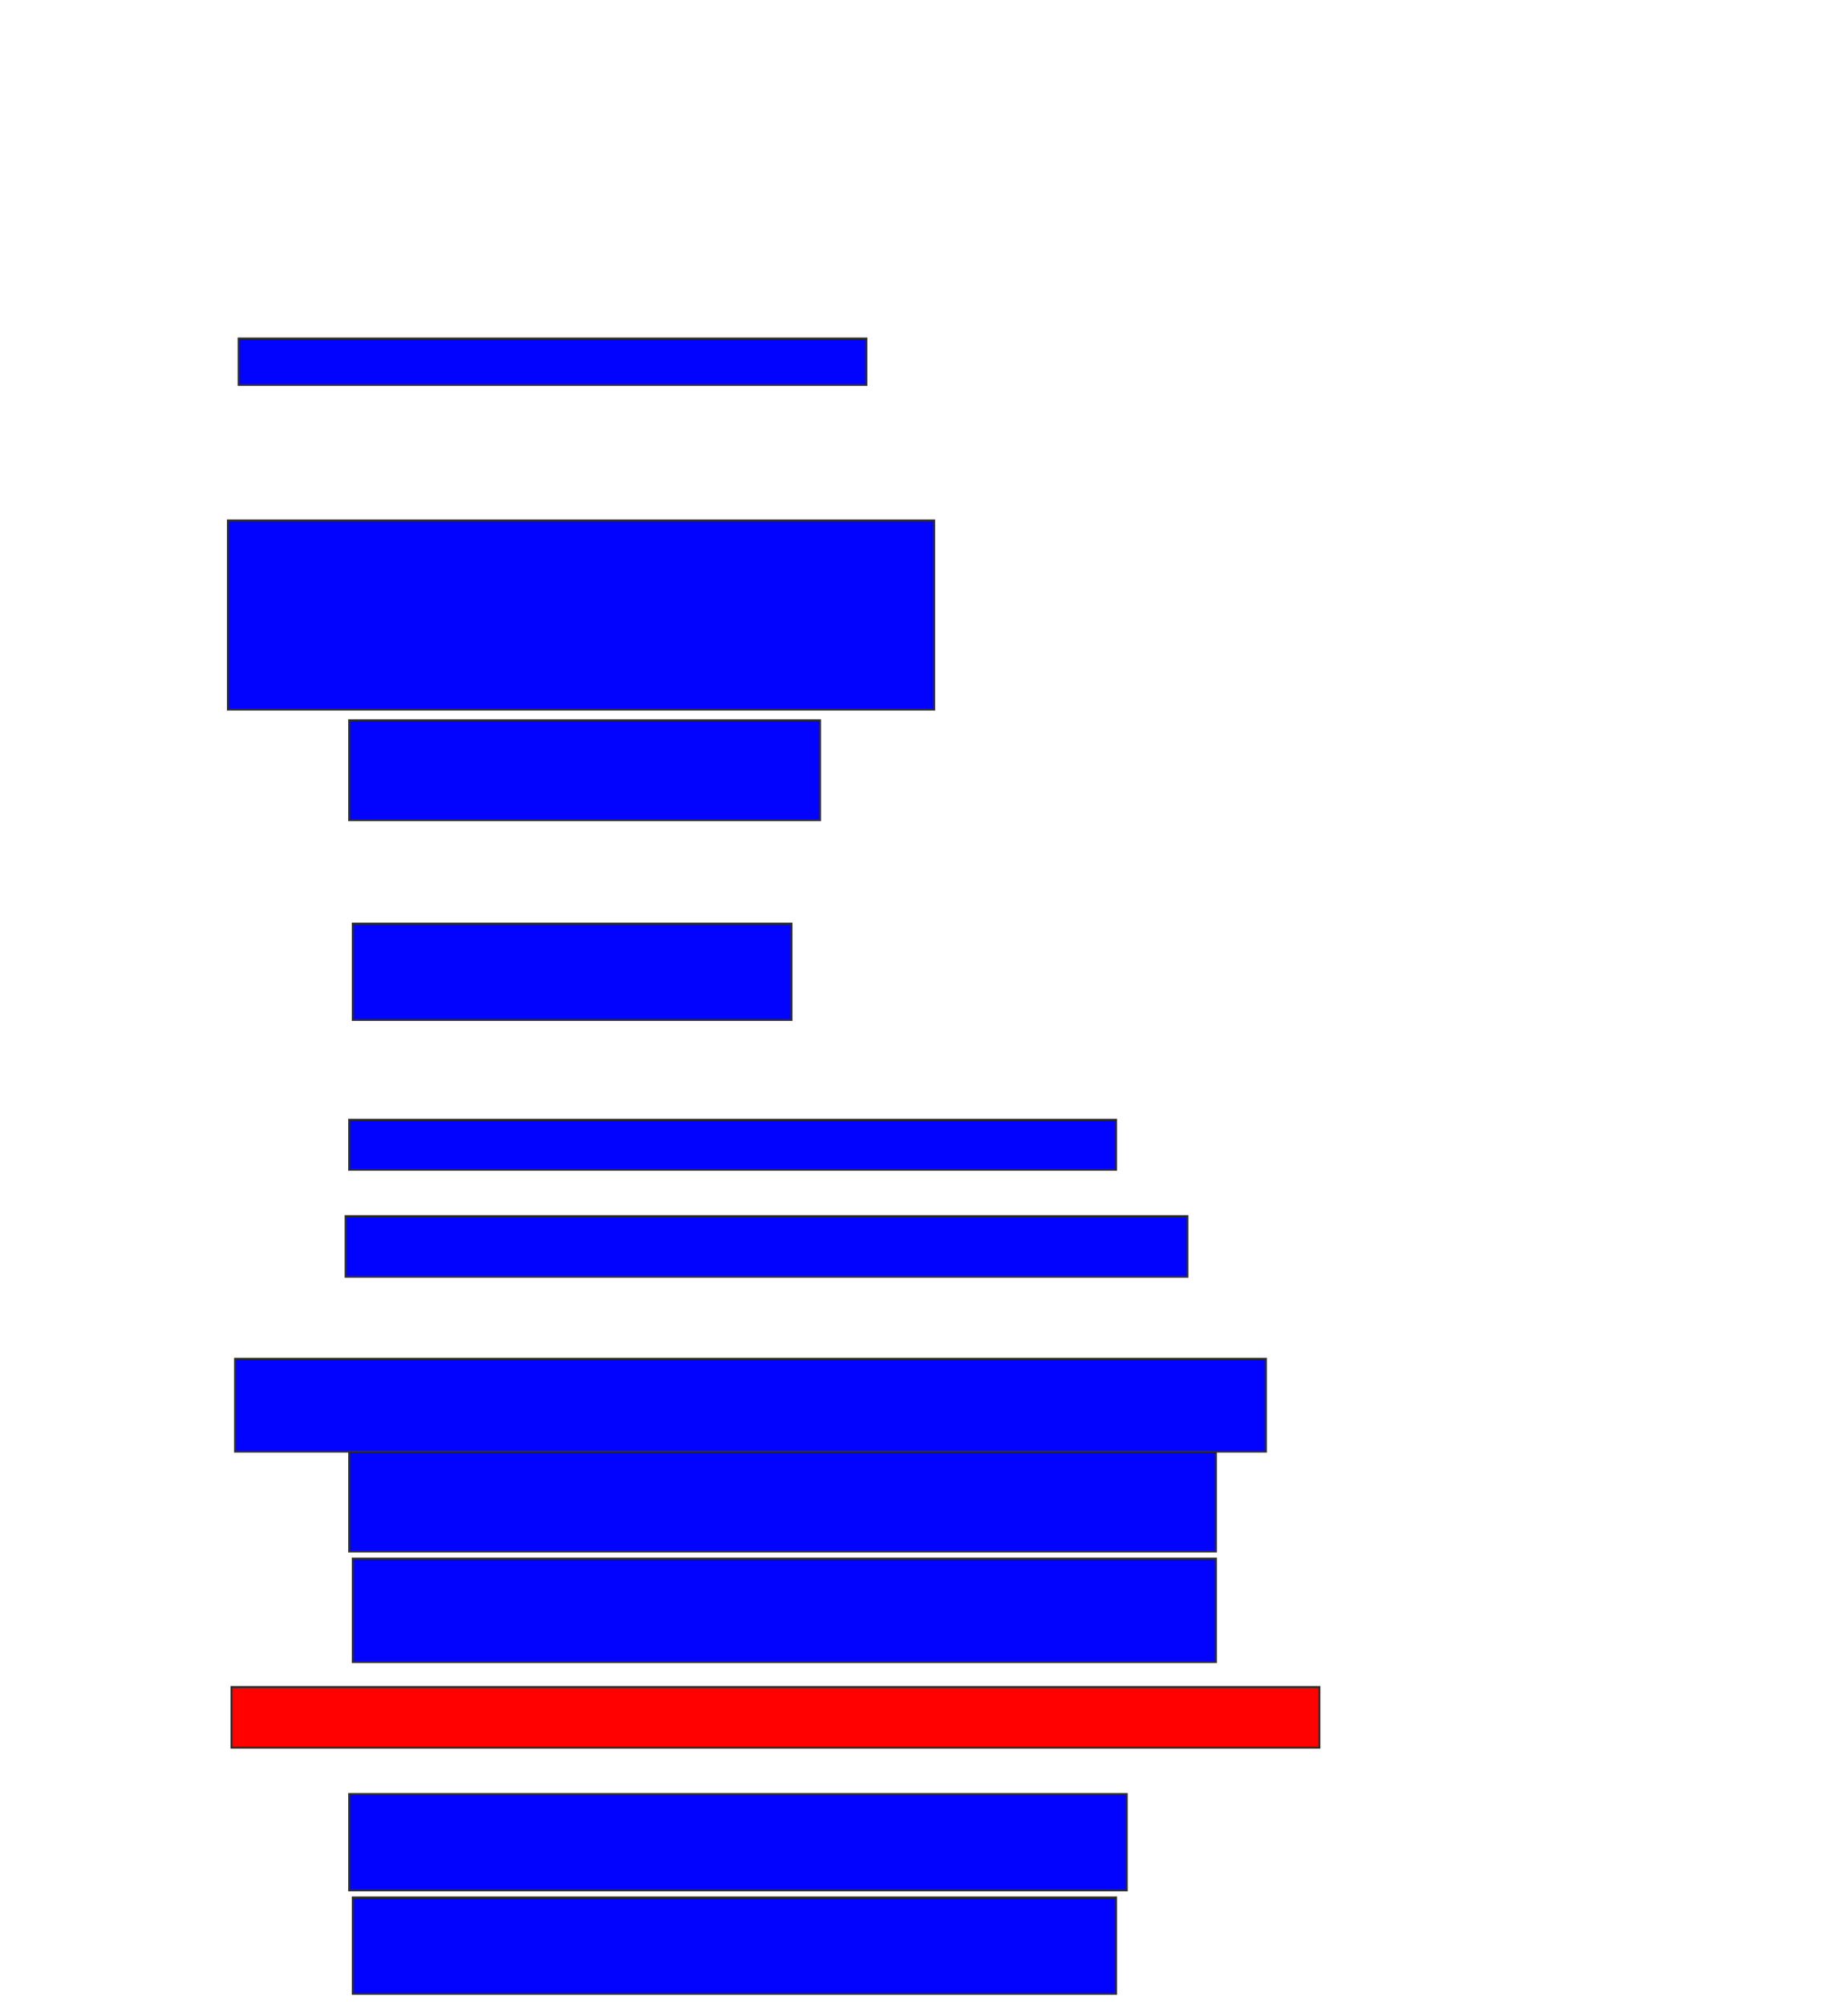 <svg xmlns="http://www.w3.org/2000/svg" width="942" height="1022">
 <!-- Created with Image Occlusion Enhanced -->
 <g>
  <title>Labels</title>
 </g>
 <g>
  <title>Masks</title>
  <rect id="c0f39a0825144a0fafb978eff405d142-ao-1" height="23.636" width="320" y="172.546" x="121.636" stroke="#2D2D2D" fill="#0203ff"/>
  <rect id="c0f39a0825144a0fafb978eff405d142-ao-2" height="50.909" width="240" y="367.091" x="178" stroke="#2D2D2D" fill="#0203ff"/>
  <rect id="c0f39a0825144a0fafb978eff405d142-ao-3" height="49.091" width="223.636" y="470.727" x="179.818" stroke="#2D2D2D" fill="#0203ff"/>
  <rect id="c0f39a0825144a0fafb978eff405d142-ao-4" height="25.455" width="390.909" y="570.727" x="178" stroke="#2D2D2D" fill="#0203ff"/>
  <rect id="c0f39a0825144a0fafb978eff405d142-ao-5" height="30.909" width="429.091" y="619.818" x="176.182" stroke="#2D2D2D" fill="#0203ff"/>
  <rect id="c0f39a0825144a0fafb978eff405d142-ao-6" height="96.364" width="360" y="265.273" x="116.182" stroke="#2D2D2D" fill="#0203ff"/>
  <rect id="c0f39a0825144a0fafb978eff405d142-ao-7" height="50.909" width="441.818" y="739.818" x="178" stroke="#2D2D2D" fill="#0203ff"/>
  <rect id="c0f39a0825144a0fafb978eff405d142-ao-8" height="52.727" width="440" y="794.364" x="179.818" stroke="#2D2D2D" fill="#0203ff"/>
  <rect id="c0f39a0825144a0fafb978eff405d142-ao-9" height="47.273" width="525.455" y="692.546" x="119.818" stroke="#2D2D2D" fill="#0203ff"/>
  <rect id="c0f39a0825144a0fafb978eff405d142-ao-10" height="49.091" width="389.091" y="967.091" x="179.818" stroke="#2D2D2D" fill="#0203ff"/>
  <rect id="c0f39a0825144a0fafb978eff405d142-ao-11" height="49.091" width="396.364" y="914.364" x="178" stroke="#2D2D2D" fill="#0203ff"/>
  <rect stroke="#2D2D2D" id="c0f39a0825144a0fafb978eff405d142-ao-12" height="30.909" width="554.545" y="859.818" x="118" fill="#ff0200" class="qshape"/>
 </g>
</svg>